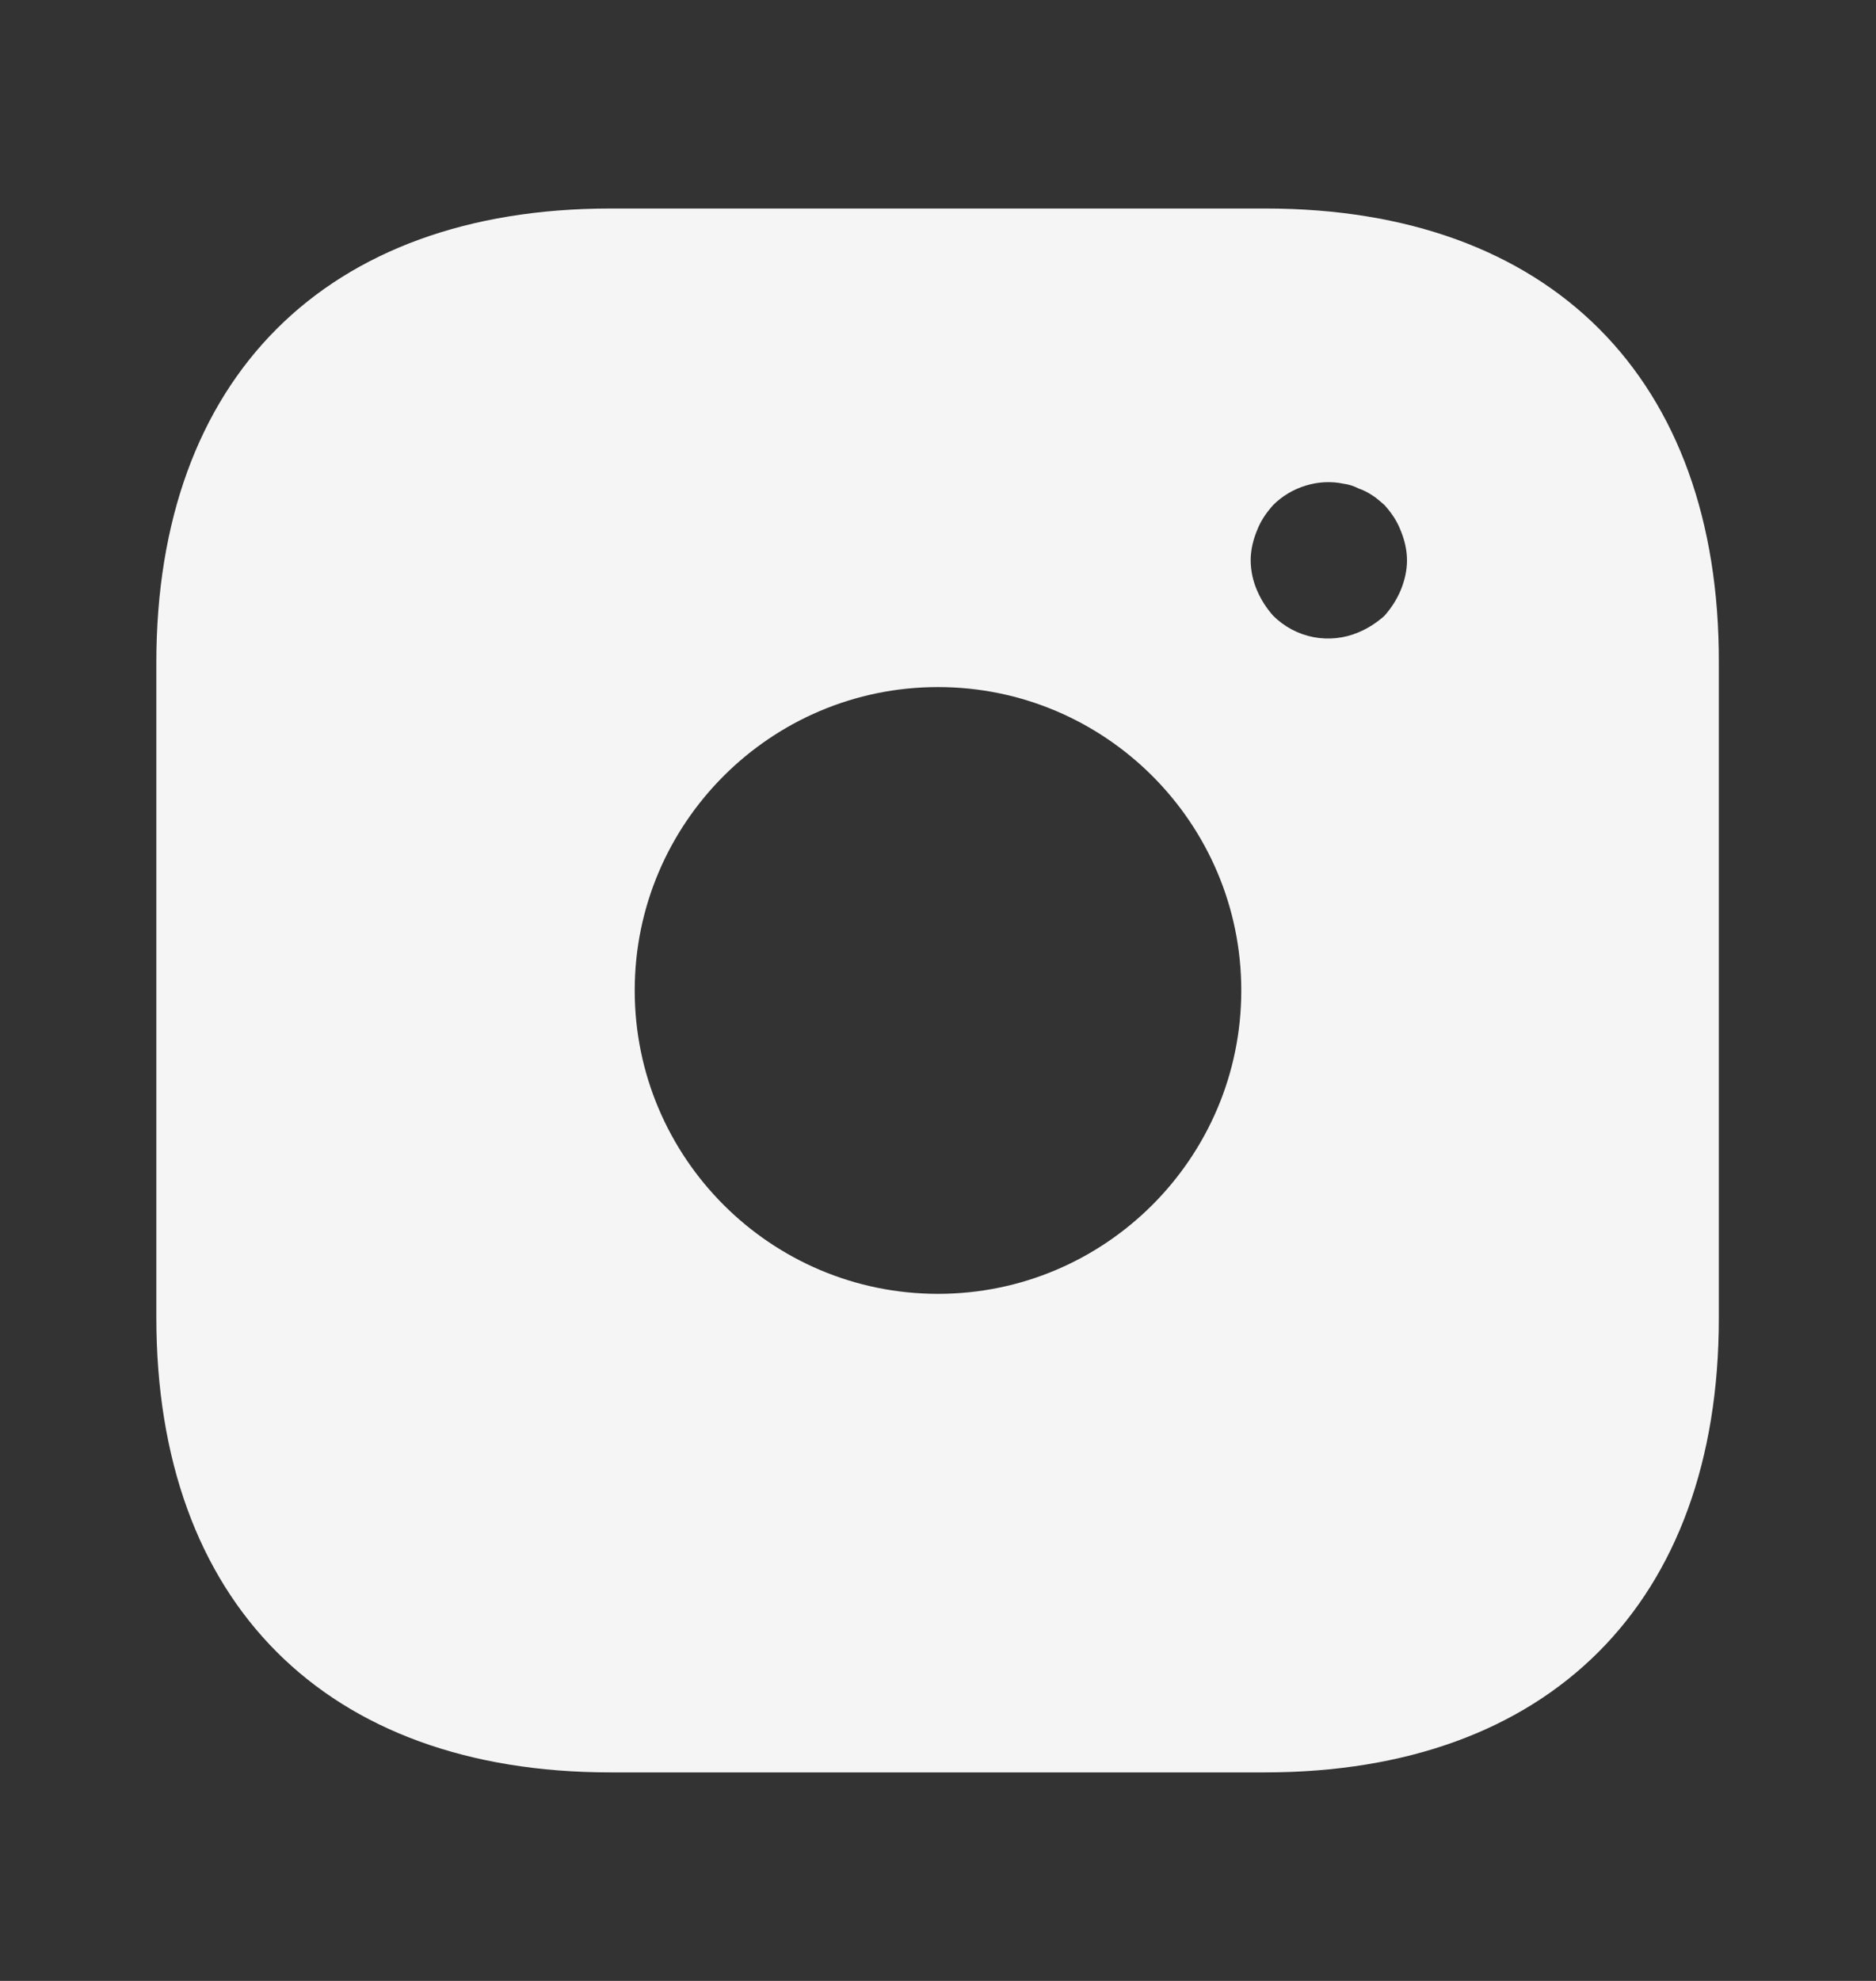 <svg width="18" height="19" viewBox="0 0 18 19" fill="none" xmlns="http://www.w3.org/2000/svg">
<rect x="0" y="0" width="18" height="19" fill="#333333" stroke="none"/>
<path d="M12.143 2H5.857C3.127 2 1.5 3.627 1.5 6.357V12.635C1.5 15.373 3.127 17 5.857 17H12.135C14.865 17 16.492 15.373 16.492 12.643V6.357C16.5 3.627 14.873 2 12.143 2ZM9 12.41C7.395 12.41 6.09 11.105 6.09 9.5C6.09 7.895 7.395 6.59 9 6.59C10.605 6.59 11.91 7.895 11.91 9.5C11.91 11.105 10.605 12.41 9 12.41ZM13.44 5.66C13.402 5.75 13.35 5.832 13.283 5.907C13.207 5.975 13.125 6.027 13.035 6.065C12.899 6.123 12.748 6.139 12.602 6.111C12.457 6.083 12.323 6.012 12.217 5.907C12.15 5.832 12.098 5.75 12.06 5.66C12.021 5.57 12.001 5.473 12 5.375C12 5.277 12.023 5.18 12.06 5.09C12.098 4.992 12.15 4.918 12.217 4.843C12.39 4.67 12.652 4.588 12.893 4.64C12.945 4.647 12.99 4.662 13.035 4.685C13.08 4.7 13.125 4.723 13.17 4.753C13.207 4.775 13.245 4.812 13.283 4.843C13.35 4.918 13.402 4.992 13.44 5.09C13.477 5.18 13.5 5.277 13.5 5.375C13.5 5.473 13.477 5.57 13.44 5.66Z" fill="#F5F5F5"/>
</svg>
